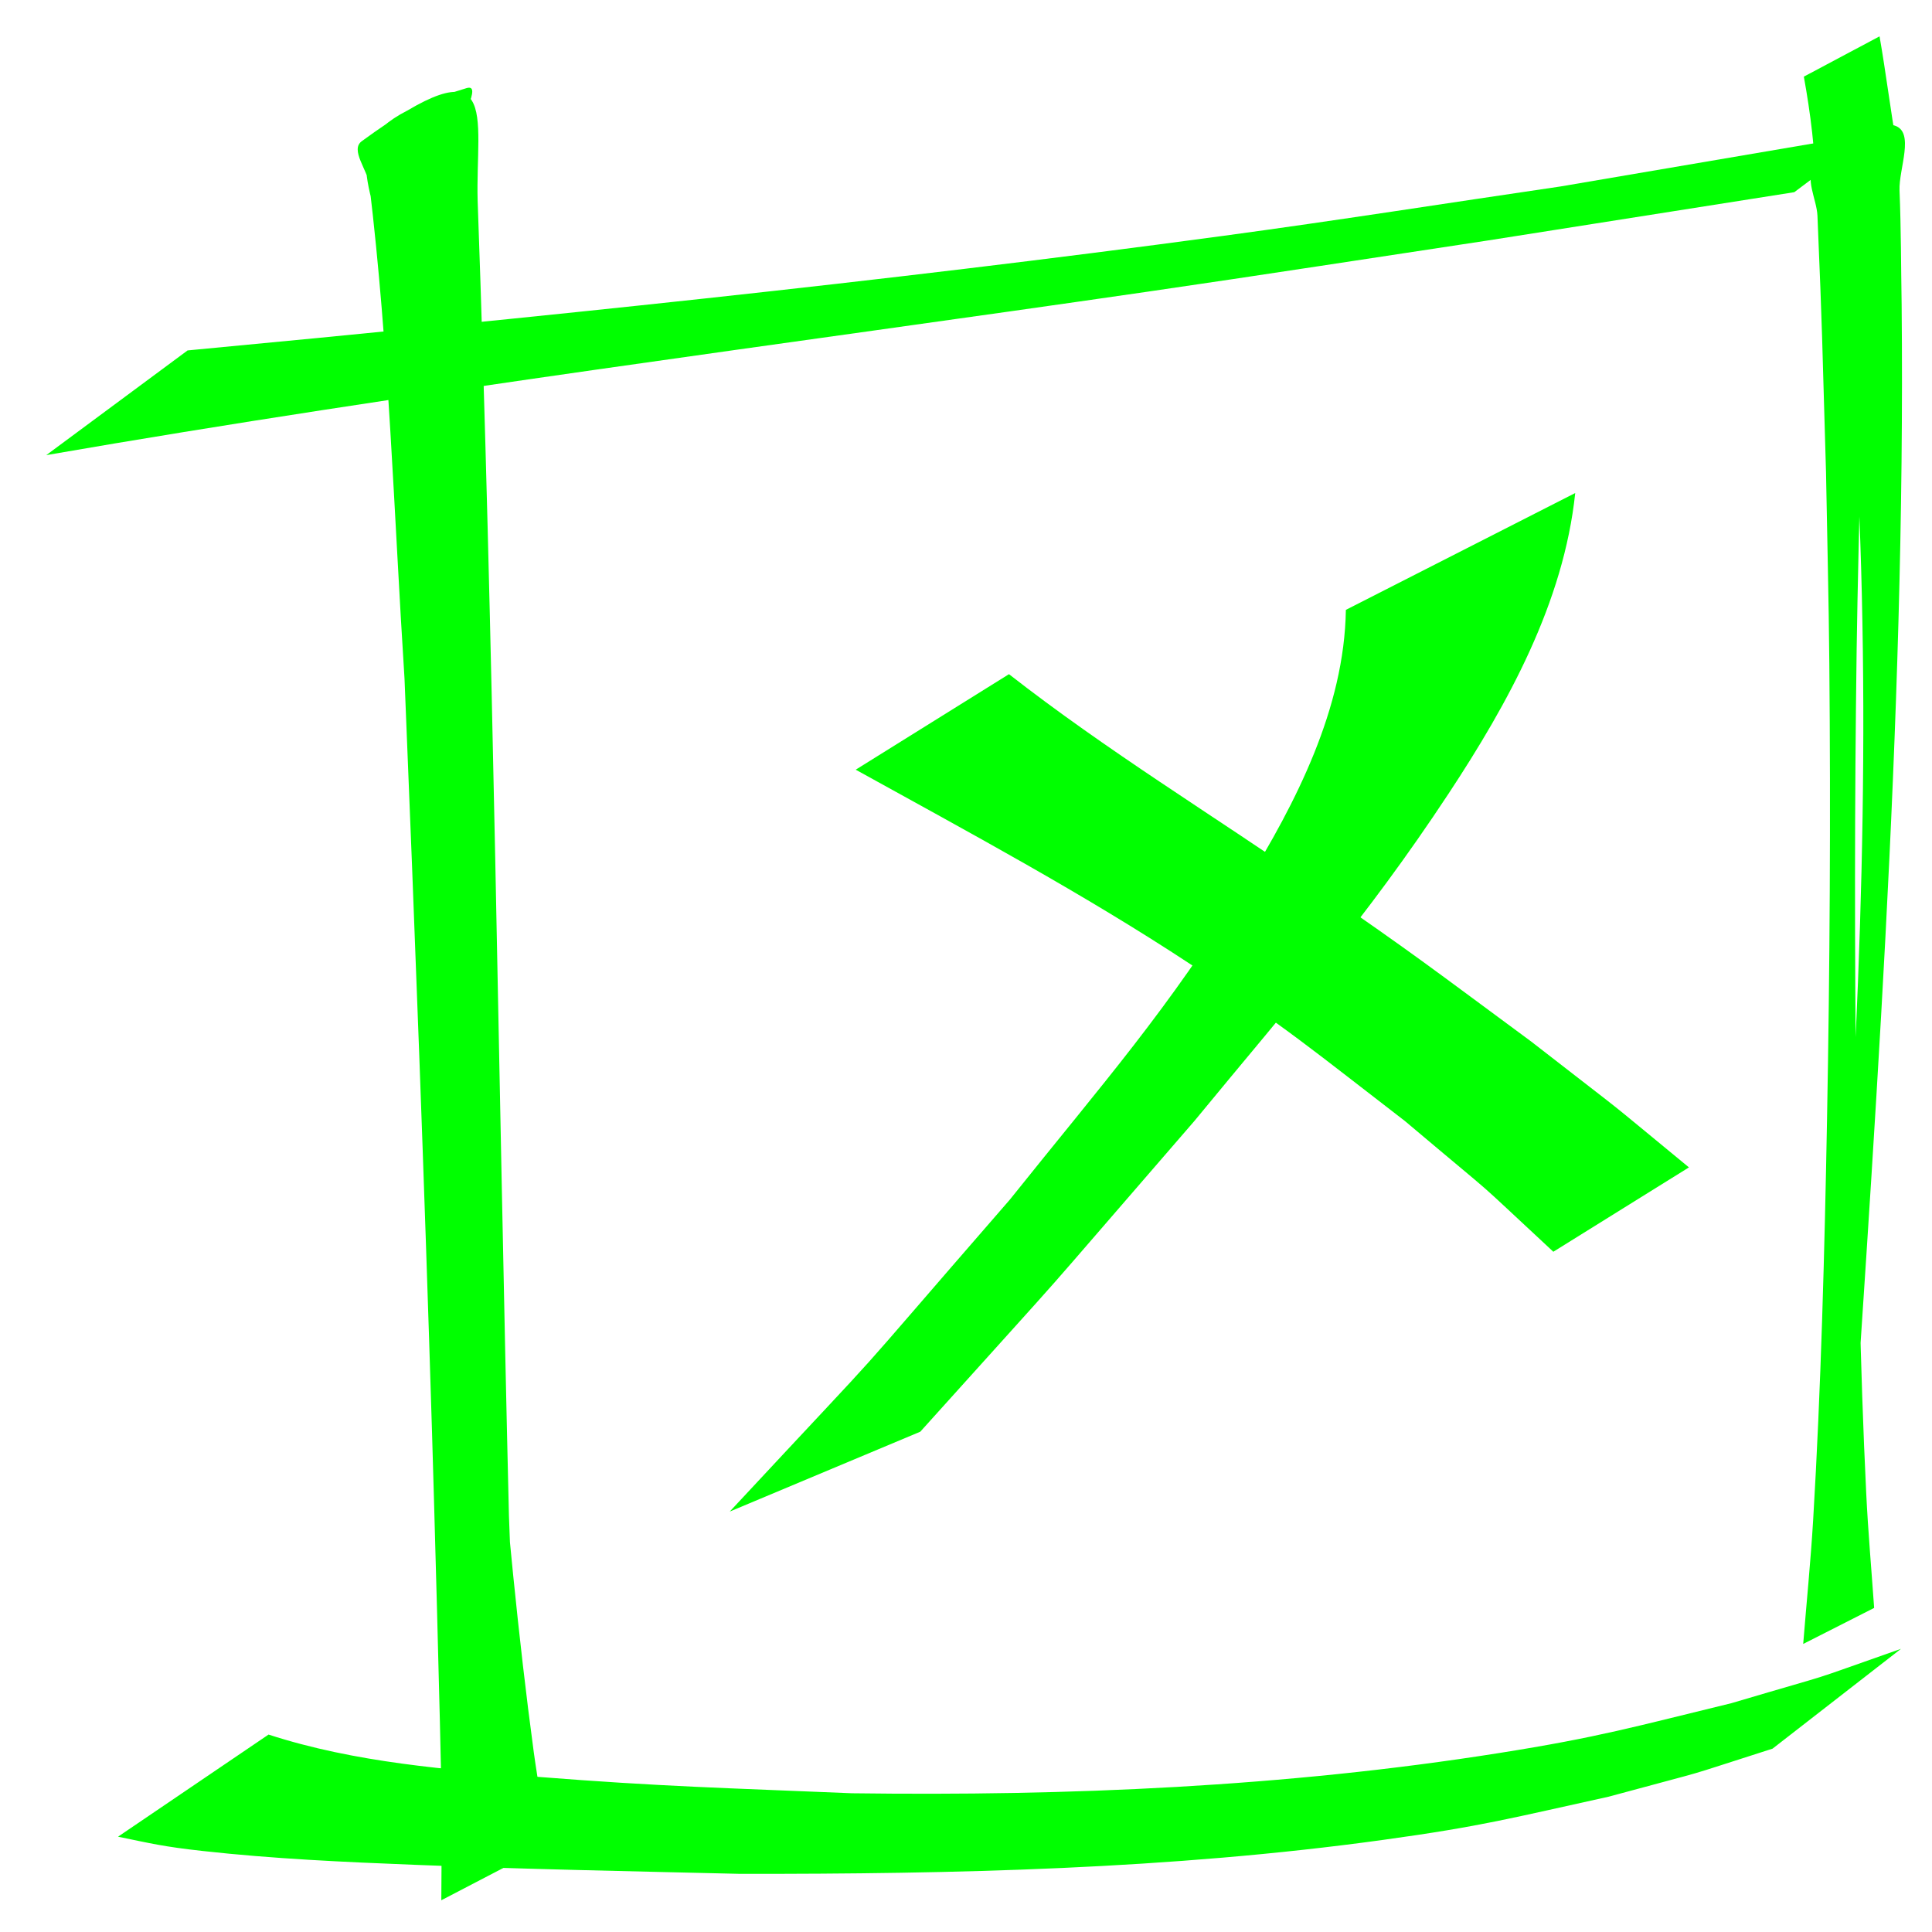 <?xml version="1.0" encoding="UTF-8" standalone="no"?>
<svg
   xmlns:dc="http://purl.org/dc/elements/1.1/"
   xmlns:cc="http://creativecommons.org/ns#"
   xmlns:rdf="http://www.w3.org/1999/02/22-rdf-syntax-ns#"
   xmlns:svg="http://www.w3.org/2000/svg"
   xmlns="http://www.w3.org/2000/svg"
   xmlns:sodipodi="http://sodipodi.sourceforge.net/DTD/sodipodi-0.dtd"
   xmlns:inkscape="http://www.inkscape.org/namespaces/inkscape"
   width="21mm"
   height="21mm"
   viewBox="0 0 21 21"
   version="1.1"
   id="svg8"
   sodipodi:docname="checkbox3checked.svg"
   inkscape:version="1.0.2-2 (e86c870879, 2021-01-15)">
  <defs
     id="defs2" />
  <sodipodi:namedview
     id="base"
     pagecolor="#ffffff"
     bordercolor="#666666"
     borderopacity="1.0"
     inkscape:pageopacity="0.0"
     inkscape:pageshadow="2"
     inkscape:zoom="1.4"
     inkscape:cx="-60.337514"
     inkscape:cy="101.53367"
     inkscape:document-units="mm"
     inkscape:current-layer="layer1"
     inkscape:document-rotation="0"
     showgrid="false"
     inkscape:window-width="1465"
     inkscape:window-height="1040"
     inkscape:window-x="1972"
     inkscape:window-y="0"
     inkscape:window-maximized="0" />
  <g
     inkscape:label="Warstwa 1"
     inkscape:groupmode="layer"
     id="layer1">
    <path
       style="fill:#00ff00;stroke:#0e0e0e;stroke-width:0;stroke-linejoin:round;stroke-miterlimit:4;stroke-dasharray:none"
       id="path1430"
       d="m 5.965,20.048 c -0.054,-0.334 -0.117,-0.667 -0.163,-1.002 -0.167,-1.235 -0.298,-2.614 -0.396,-3.841 -0.149,-1.865 -0.248,-3.539 -0.326,-5.413 -0.038,-0.906 -0.058,-1.813 -0.087,-2.719 -0.023,-1.255 -0.064,-2.985 -0.056,-4.275 0.003,-0.428 0.002,-0.857 0.033,-1.284 0.014,-0.188 0.281,-0.61 0.101,-0.556 -1.466,0.441 -1.102,0.807 -0.896,1.762 0.07,0.521 0.153,1.04 0.21,1.563 0.262,2.393 0.353,4.8 0.424,7.205 0.07,2.353 0.068,2.977 0.099,5.308 0.003,0.768 0.006,1.536 0.009,2.303 0,0 0.701,-0.359 0.701,-0.359 v 0 c -0.029,-0.755 -0.057,-1.509 -0.086,-2.264 -0.115,-4.763 -0.169,-9.528 -0.34,-14.29 -0.027,-0.927 0.276,-1.773 -1.26,-0.651 -0.128,0.094 0.063,0.312 0.082,0.469 0.215,1.783 0.268,3.582 0.383,5.373 0.112,2.731 0.216,5.461 0.299,8.193 0.016,0.518 0.094,3.276 0.103,3.995 0.005,0.363 -9.79e-4,0.727 -0.002,1.09 0,0 1.165,-0.607 1.165,-0.607 z" />
    <path
       style="fill:#00ff00;stroke:#0e0e0e;stroke-width:0;stroke-linejoin:round;stroke-miterlimit:4;stroke-dasharray:none"
       id="path1444"
       d="M 0.503,4.947 C 4.482,4.257 8.489,3.749 12.484,3.169 c 1.232,-0.179 2.463,-0.37 3.694,-0.556 1.108,-0.175 2.216,-0.349 3.325,-0.524 0,0 0.852,-0.64 0.852,-0.64 v 0 c -1.131,0.193 -2.262,0.385 -3.394,0.578 -1.222,0.179 -2.443,0.372 -3.667,0.537 -3.74,0.506 -7.498,0.89 -11.255,1.245 0,0 -1.536,1.138 -1.536,1.138 z" />
    <path
       style="fill:#00ff00;stroke:#0e0e0e;stroke-width:0;stroke-linejoin:round;stroke-miterlimit:4;stroke-dasharray:none"
       id="path1478"
       d="m 1.283,19.964 c 0.364,0.075 0.493,0.108 0.917,0.155 0.776,0.086 1.532,0.12 2.315,0.151 1.169,0.047 2.364,0.07 3.533,0.098 2.327,0.002 4.668,-0.05 6.977,-0.368 1.092,-0.15 1.418,-0.242 2.461,-0.471 1.253,-0.34 0.66,-0.164 1.781,-0.522 0,0 1.396,-1.085 1.396,-1.085 v 0 c -1.163,0.408 -0.55,0.208 -1.844,0.591 -1.047,0.254 -1.432,0.369 -2.526,0.542 -2.322,0.368 -4.684,0.468 -7.032,0.437 -1.358,-0.057 -2.082,-0.073 -3.41,-0.178 -0.981,-0.077 -1.99,-0.154 -2.932,-0.46 0,0 -1.636,1.11 -1.636,1.11 z" />
    <path
       style="fill:#00ff00;stroke:#0e0e0e;stroke-width:0;stroke-linejoin:round;stroke-miterlimit:4;stroke-dasharray:none"
       id="path1502"
       d="m 20.371,17.475 c -0.029,-0.415 -0.066,-0.83 -0.086,-1.245 -0.067,-1.367 -0.093,-2.864 -0.108,-4.223 -0.019,-1.689 -0.019,-3.26 0.004,-4.947 0.01,-0.707 0.03,-1.414 0.045,-2.121 0.023,-0.715 0.049,-2.116 0.136,-2.902 0.023,-0.208 0.325,-0.572 0.12,-0.616 -1.092,-0.237 -0.614,0.76 -0.567,1.035 0.066,0.385 0.107,0.775 0.16,1.162 0.04,0.552 0.096,1.104 0.121,1.657 0.148,3.196 -0.009,6.403 -0.25,9.589 -0.06,0.786 -0.134,1.57 -0.201,2.356 0,0 0.317,-0.158 0.317,-0.158 v 0 c 0.295,-4.579 0.653,-9.161 0.608,-13.752 -0.007,-0.413 -0.006,-0.827 -0.023,-1.24 -0.009,-0.236 0.171,-0.639 -0.056,-0.706 -0.308,-0.092 -0.653,0.189 -0.862,0.434 -0.119,0.139 0.018,0.365 0.026,0.548 0.056,1.338 0.048,1.262 0.093,2.786 0.012,0.693 0.03,1.386 0.036,2.08 0.015,1.683 0.006,3.274 -0.025,4.958 -0.026,1.414 -0.066,2.936 -0.151,4.355 -0.027,0.449 -0.072,0.896 -0.108,1.344 0,0 0.77,-0.391 0.77,-0.391 z" />
    <path
       style="fill:#00ff00;stroke:#0e0e0e;stroke-width:0;stroke-linejoin:round;stroke-miterlimit:4;stroke-dasharray:none"
       id="path1532"
       d="M 20.62,1.606 C 20.55,1.203 20.5,0.798 20.43,0.395 c 0,0 -0.823,0.438 -0.823,0.438 v 0 c 0.073,0.403 0.125,0.813 0.13,1.223 0,0 0.883,-0.45 0.883,-0.45 z" />
    <path
       style="fill:#00ff00;stroke:#0e0e0e;stroke-width:0;stroke-linejoin:round;stroke-miterlimit:4;stroke-dasharray:none"
       id="path1570"
       d="m 9.301,8.366 c 1.229,0.68 2.467,1.343 3.641,2.116 1.049,0.69 1.355,0.954 2.33,1.704 1.153,0.973 0.618,0.497 1.612,1.42 0,0 1.474,-0.917 1.474,-0.917 v 0 c -1.072,-0.882 -0.501,-0.424 -1.716,-1.369 -1.09,-0.804 -1.22,-0.913 -2.359,-1.699 -1.106,-0.763 -2.257,-1.466 -3.316,-2.293 0,0 -1.667,1.039 -1.667,1.039 z" />
    <path
       style="fill:#00ff00;stroke:#0e0e0e;stroke-width:0;stroke-linejoin:round;stroke-miterlimit:4;stroke-dasharray:none"
       id="path1572"
       d="m 14.629,6.629 c -0.016,1.071 -0.543,2.097 -1.092,2.986 -0.847,1.372 -1.535,2.142 -2.56,3.424 -2.042,2.349 -1.025,1.221 -3.045,3.391 0,0 2.071,-0.868 2.071,-0.868 v 0 c 1.943,-2.159 0.949,-1.034 2.98,-3.378 1.065,-1.295 1.85,-2.174 2.762,-3.557 0.647,-0.981 1.252,-2.079 1.377,-3.268 0,0 -2.493,1.27 -2.493,1.27 z" />
  </g>
</svg>
